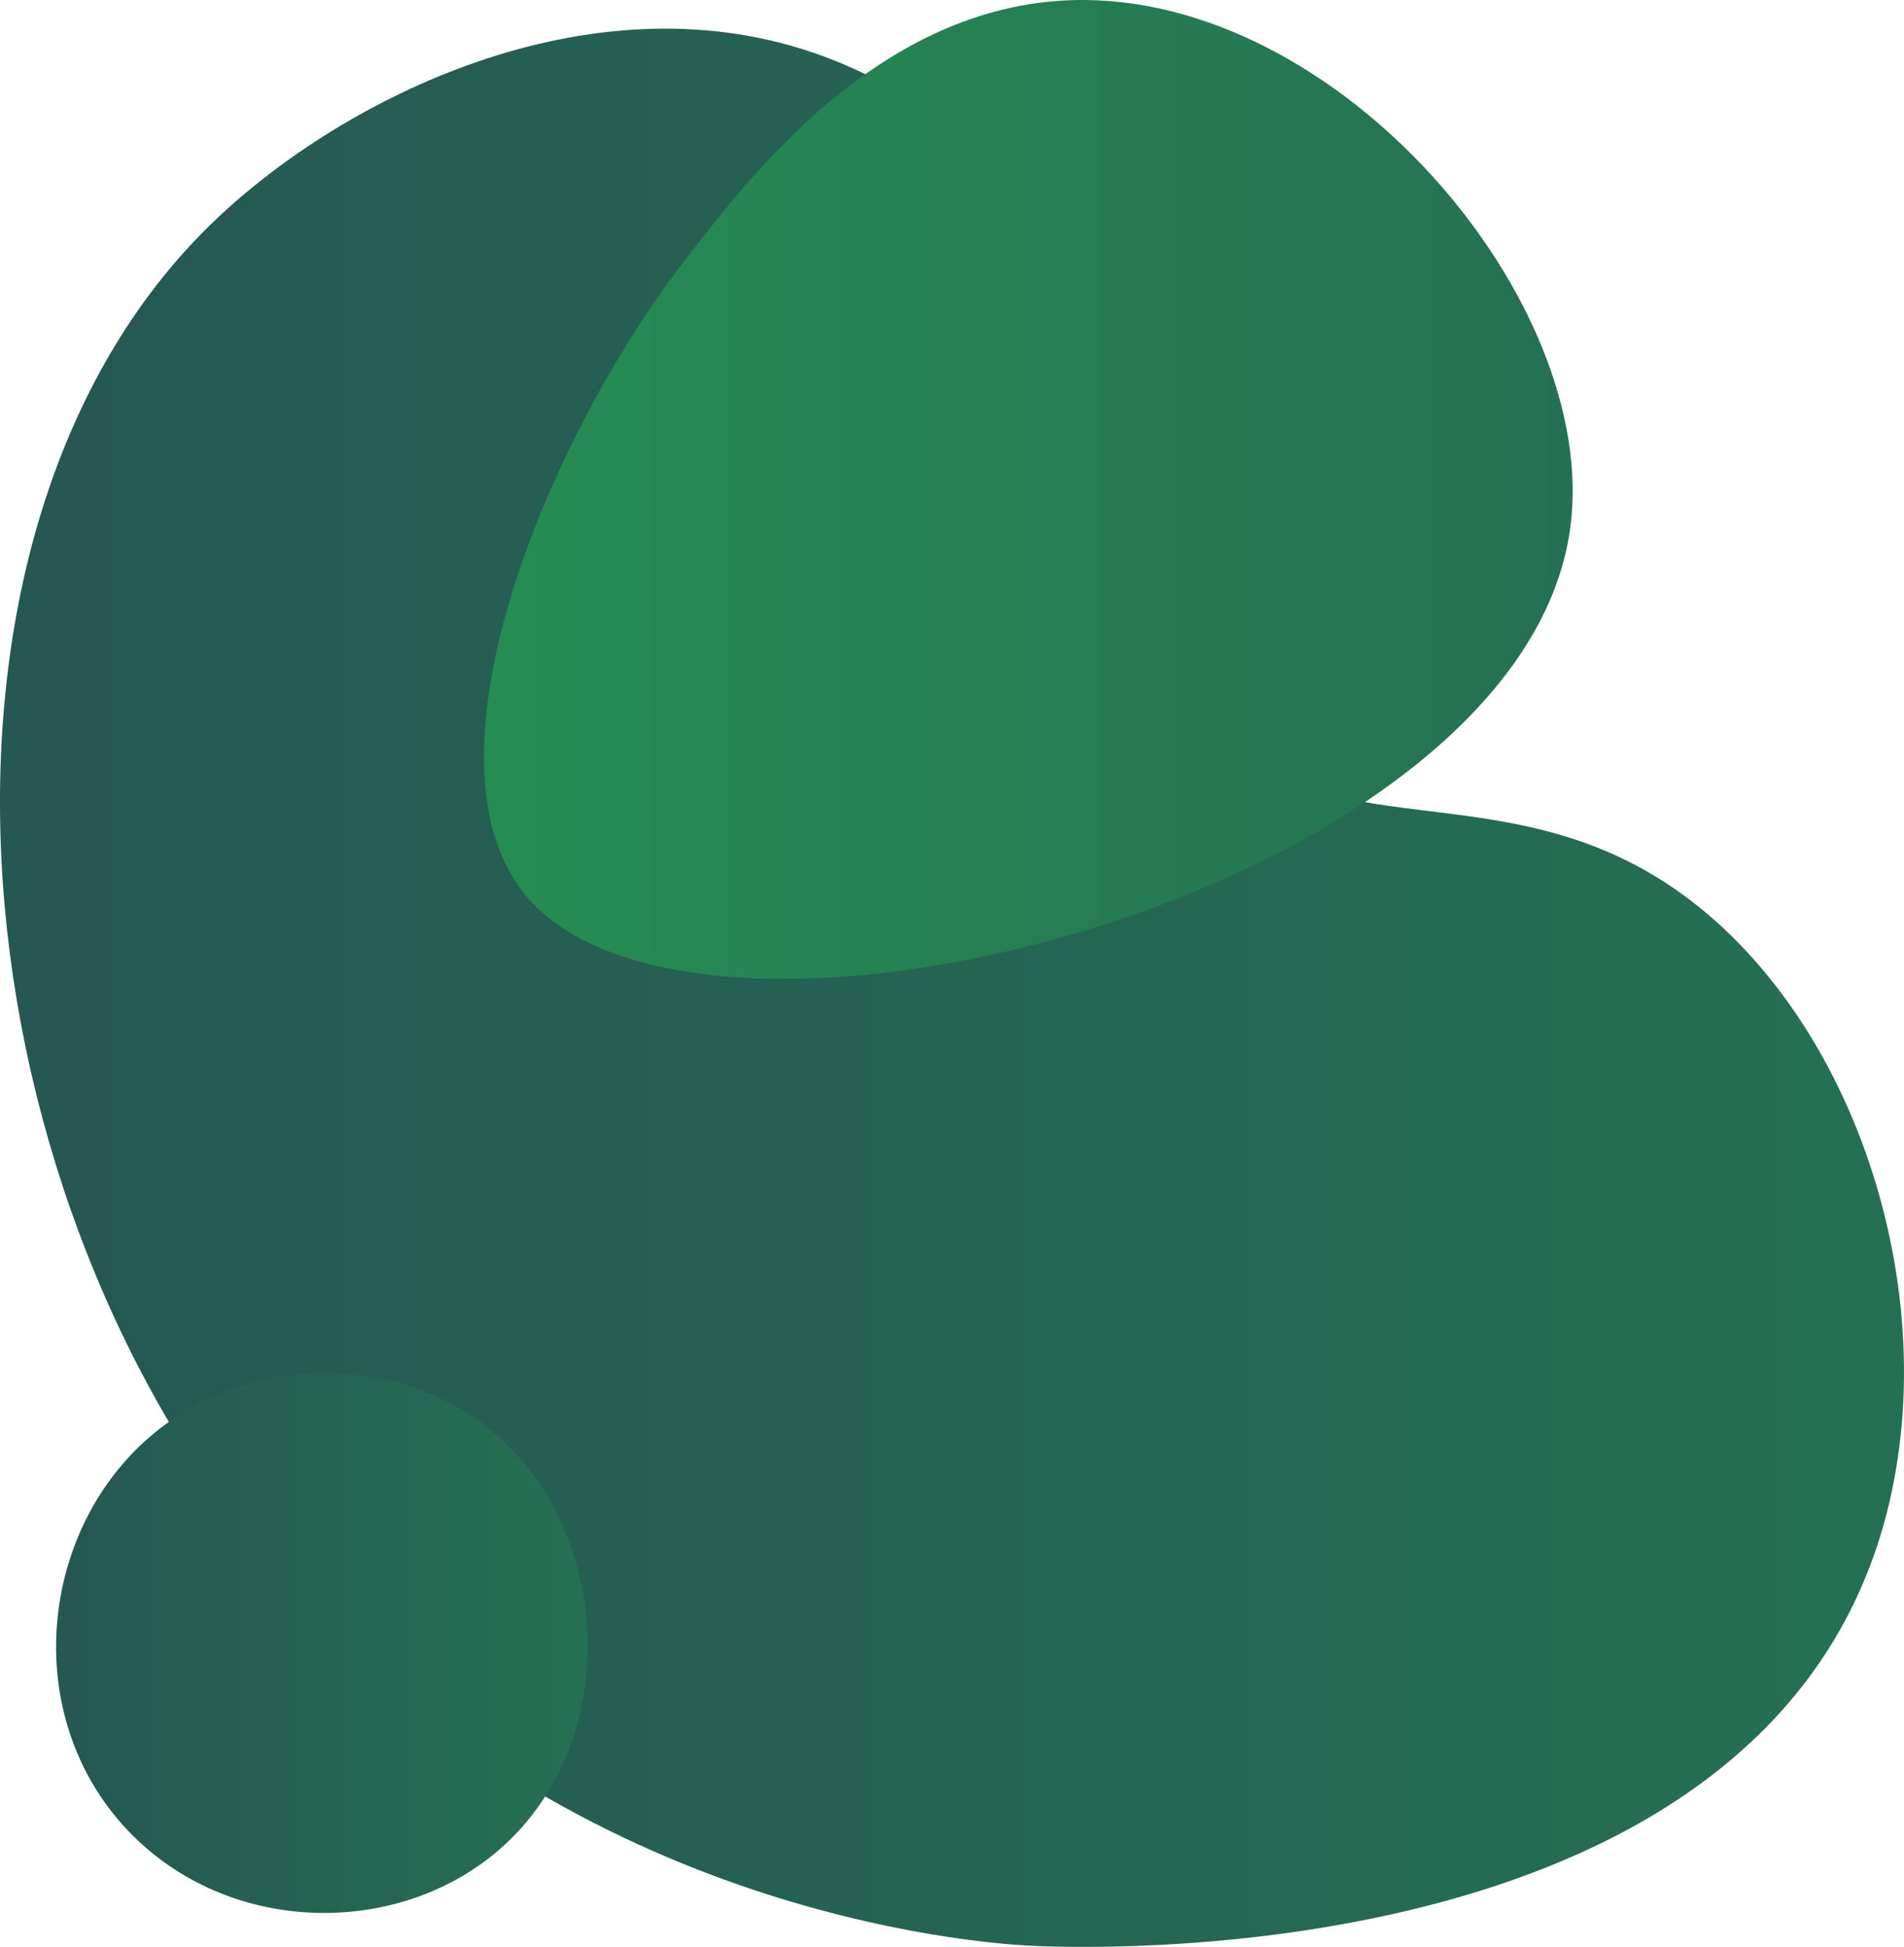<svg id="Слой_1" data-name="Слой 1" xmlns="http://www.w3.org/2000/svg" xmlns:xlink="http://www.w3.org/1999/xlink" viewBox="0 0 570.19 582.93"><defs><style>.cls-1{fill:url(#Безымянный_градиент_4);}.cls-2{fill:url(#Безымянный_градиент_5);}.cls-3{fill:url(#Безымянный_градиент_4-2);}</style><linearGradient id="Безымянный_градиент_4" x1="55.75" y1="326.71" x2="628.77" y2="326.71" gradientUnits="userSpaceOnUse"><stop offset="0" stop-color="#255753"/><stop offset="0.99" stop-color="#257053"/></linearGradient><linearGradient id="Безымянный_градиент_5" x1="200.68" y1="177.5" x2="528.34" y2="177.5" gradientUnits="userSpaceOnUse"><stop offset="0" stop-color="#258d53"/><stop offset="0.99" stop-color="#257053"/></linearGradient><linearGradient id="Безымянный_градиент_4-2" x1="72.55" y1="522.89" x2="232.53" y2="522.89" xlink:href="#Безымянный_градиент_4"/></defs><path class="cls-1" d="M118.5,98.5c37.52-36.75,109.75-73.7,177-53,45.26,13.93,71.58,48.85,75.19,53.78,41.46,56.54,8.39,100.1,41.81,143.22,37.49,48.37,95.19,14.33,152,60,52.68,42.35,76.88,131,51,198-47,121.58-236.19,113.86-252,113-14.53-.79-141-9.7-228-115C39.35,382.05,25.87,189.23,118.5,98.5Z" transform="translate(-55.75 -30.96)"/><path class="cls-2" d="M260,110c20.31-26.5,59.28-77.35,117-79,79.76-2.28,158.07,90.47,149,158C511.41,297.63,268,361.61,214,300,179.16,260.23,219.11,163.36,260,110Z" transform="translate(-55.75 -30.96)"/><path class="cls-3" d="M94,579c-32.55-34.32-26.6-90.6,8-119,27.94-22.94,69.92-23.86,98-3,39.24,29.15,43.47,95,5,128C174.28,611.35,123.76,610.39,94,579Z" transform="translate(-55.75 -30.96)"/></svg>